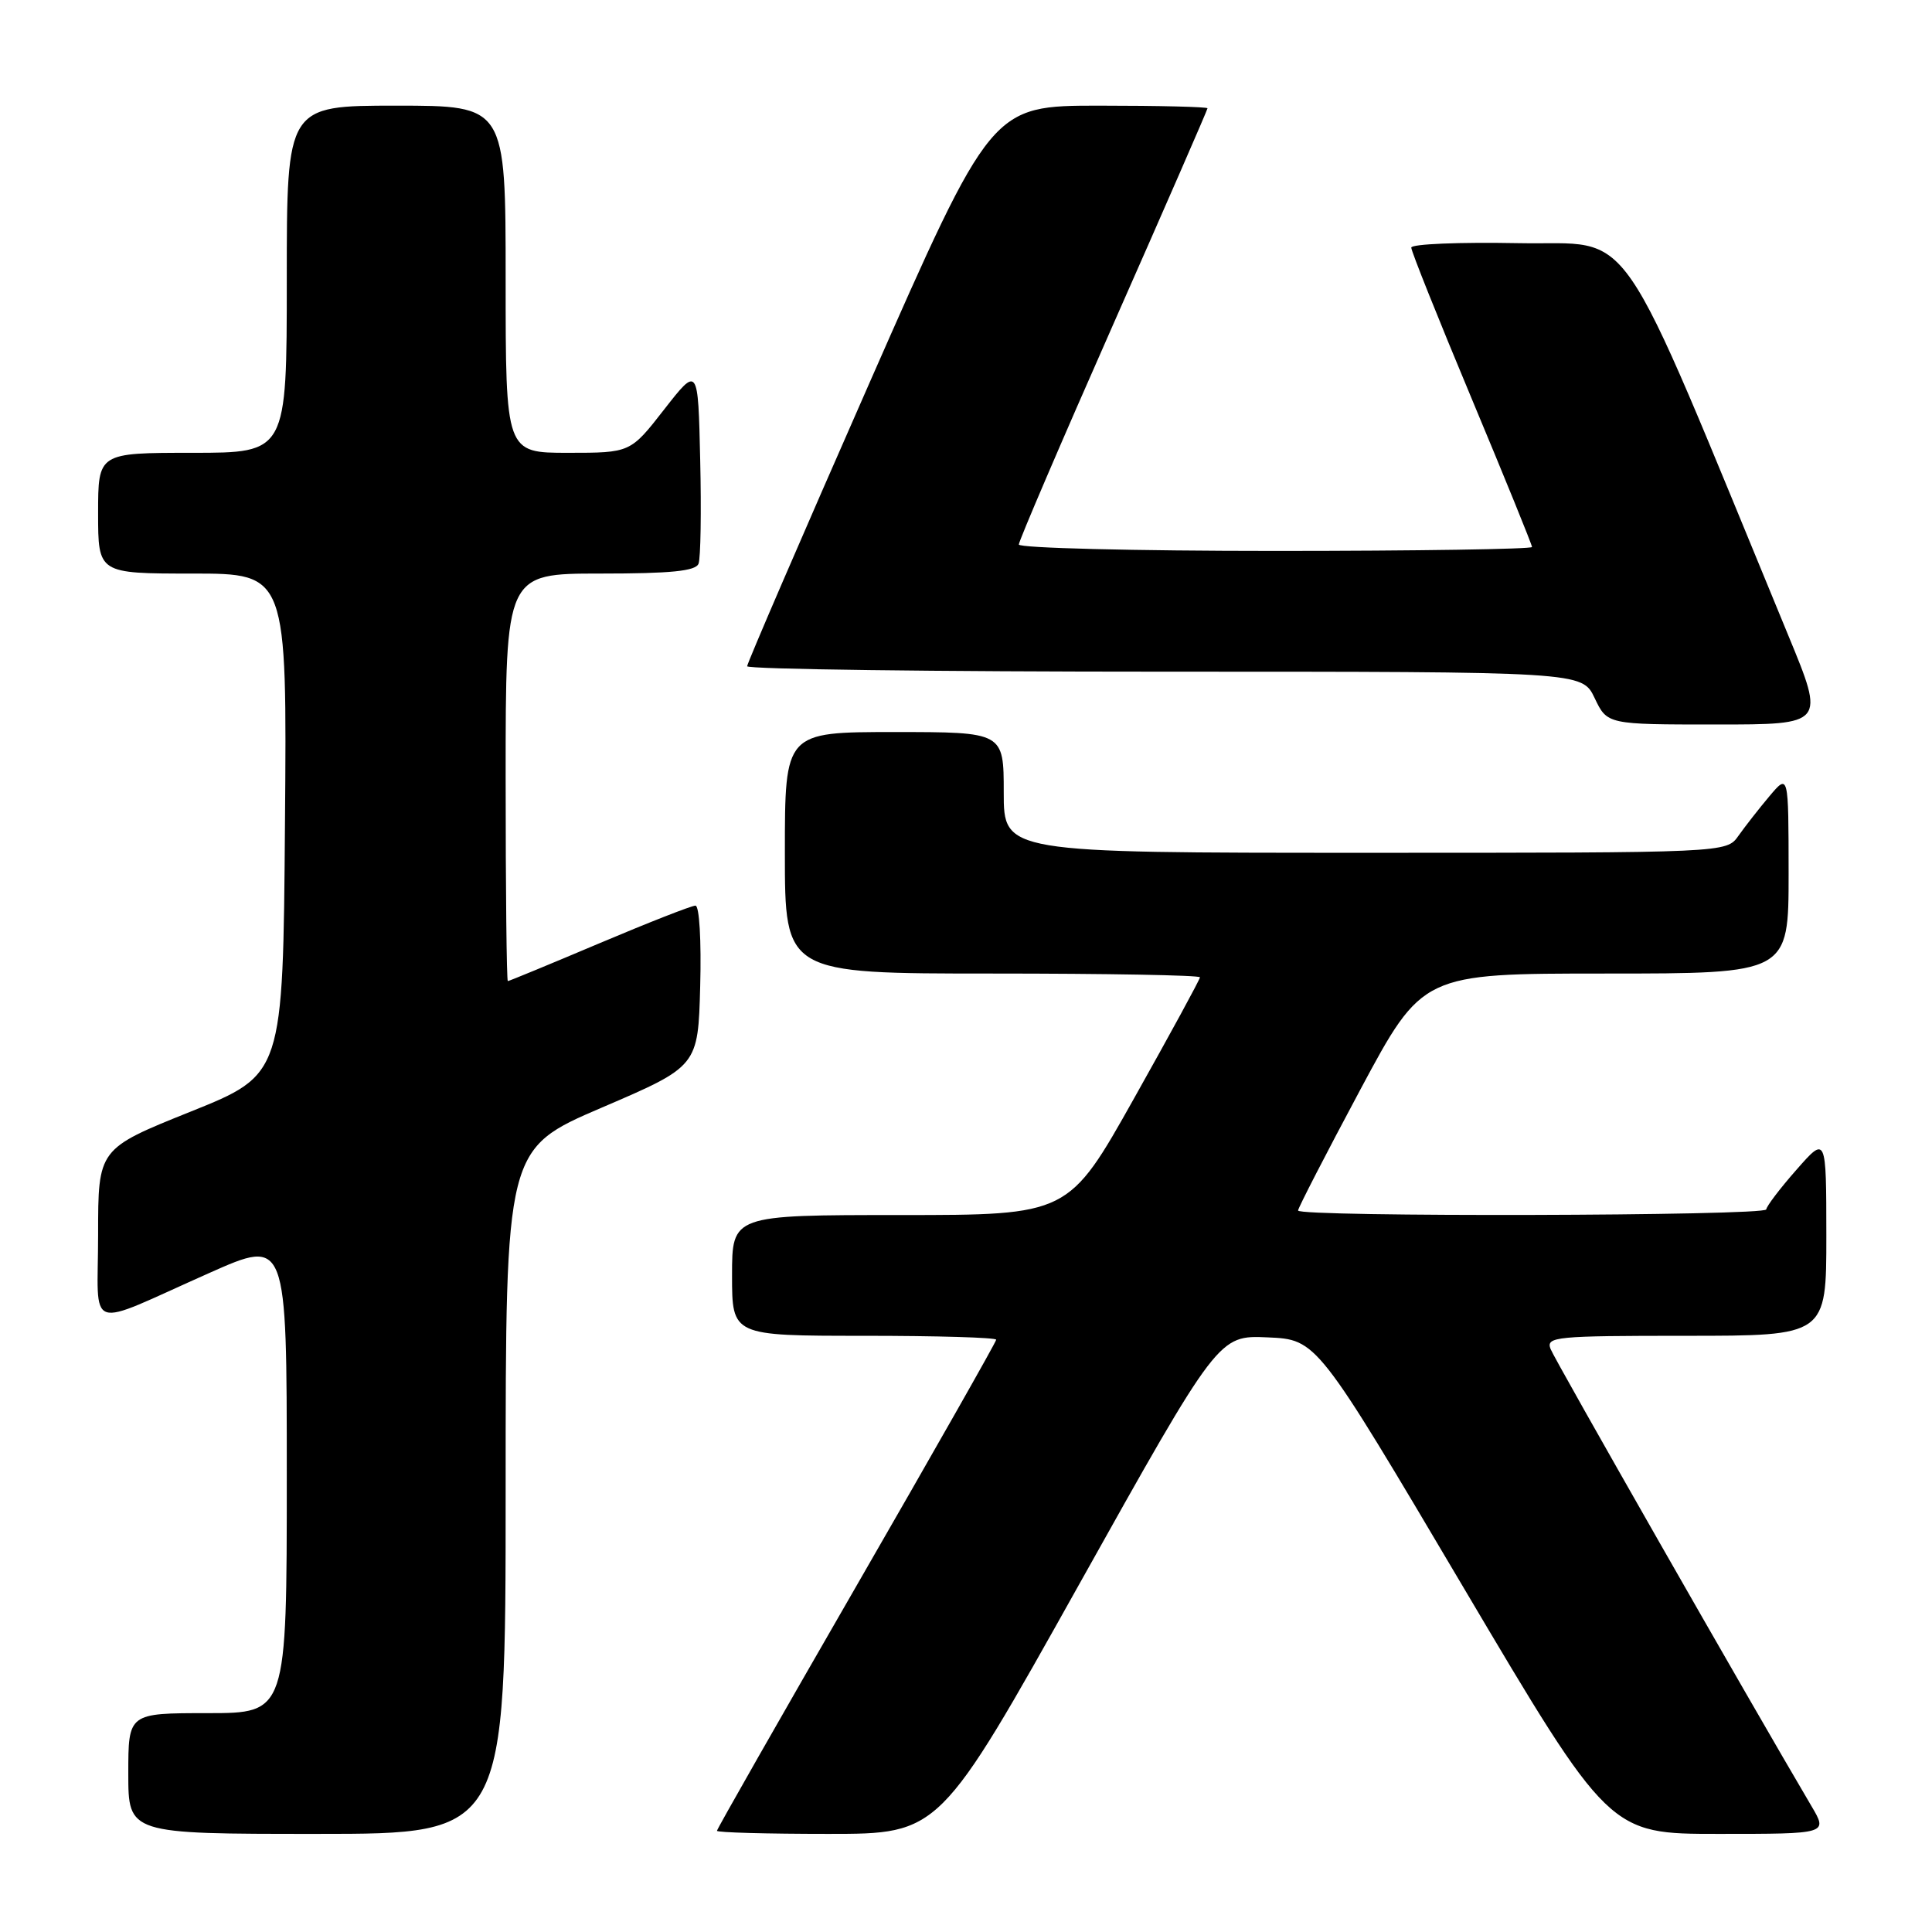 <?xml version="1.0" encoding="UTF-8" standalone="no"?>
<!DOCTYPE svg PUBLIC "-//W3C//DTD SVG 1.1//EN" "http://www.w3.org/Graphics/SVG/1.1/DTD/svg11.dtd" >
<svg xmlns="http://www.w3.org/2000/svg" xmlns:xlink="http://www.w3.org/1999/xlink" version="1.1" viewBox="0 0 256 256">
 <g >
 <path fill="currentColor"
d=" M 67.00 197.62 C 67.00 152.23 67.00 152.23 79.75 146.76 C 92.50 141.29 92.50 141.29 92.78 130.65 C 92.94 124.62 92.67 120.00 92.15 120.00 C 91.64 120.00 85.90 122.25 79.40 125.00 C 72.90 127.75 67.45 130.00 67.29 130.00 C 67.13 130.00 67.00 117.85 67.00 103.00 C 67.00 76.00 67.00 76.00 79.53 76.00 C 88.92 76.00 92.19 75.67 92.56 74.69 C 92.84 73.98 92.94 67.79 92.78 60.95 C 92.50 48.50 92.50 48.50 88.01 54.25 C 83.53 60.00 83.53 60.00 75.26 60.00 C 67.00 60.00 67.00 60.00 67.00 37.00 C 67.00 14.00 67.00 14.00 52.50 14.00 C 38.00 14.00 38.00 14.00 38.00 37.00 C 38.00 60.00 38.00 60.00 25.50 60.00 C 13.00 60.00 13.00 60.00 13.00 68.00 C 13.00 76.00 13.00 76.00 25.51 76.00 C 38.03 76.00 38.03 76.00 37.76 109.19 C 37.50 142.38 37.50 142.38 25.25 147.30 C 13.00 152.22 13.00 152.22 13.00 163.59 C 13.00 176.77 11.04 176.09 27.75 168.67 C 38.00 164.11 38.00 164.11 38.00 195.56 C 38.00 227.00 38.00 227.00 27.50 227.00 C 17.00 227.00 17.00 227.00 17.00 235.00 C 17.00 243.00 17.00 243.00 42.00 243.00 C 67.00 243.00 67.00 243.00 67.00 197.62 Z  M 142.98 209.96 C 161.46 176.92 161.46 176.92 167.98 177.21 C 174.49 177.50 174.49 177.50 193.86 210.25 C 213.24 243.00 213.24 243.00 227.72 243.00 C 242.20 243.00 242.20 243.00 240.04 239.34 C 231.82 225.41 206.00 180.17 205.46 178.75 C 204.83 177.12 206.08 177.00 223.39 177.00 C 242.00 177.00 242.00 177.00 242.00 163.75 C 241.99 150.50 241.99 150.50 238.04 155.00 C 235.86 157.47 234.07 159.84 234.04 160.25 C 233.99 161.13 172.00 161.28 172.00 160.40 C 172.00 160.07 175.71 152.87 180.24 144.40 C 188.49 129.00 188.49 129.00 212.74 129.00 C 237.00 129.00 237.00 129.00 237.00 115.75 C 236.99 102.50 236.99 102.50 234.46 105.50 C 233.07 107.15 231.23 109.51 230.35 110.75 C 228.77 113.00 228.77 113.00 180.88 113.00 C 133.00 113.00 133.00 113.00 133.00 105.00 C 133.00 97.00 133.00 97.00 118.50 97.00 C 104.00 97.00 104.00 97.00 104.00 113.00 C 104.00 129.00 104.00 129.00 131.50 129.00 C 146.62 129.00 159.00 129.22 159.00 129.50 C 159.00 129.77 155.08 136.97 150.29 145.50 C 141.59 161.00 141.59 161.00 119.29 161.00 C 97.00 161.00 97.00 161.00 97.00 169.00 C 97.00 177.00 97.00 177.00 114.50 177.00 C 124.12 177.00 132.00 177.23 132.00 177.52 C 132.00 177.80 123.67 192.47 113.50 210.11 C 103.33 227.75 95.00 242.36 95.00 242.59 C 95.00 242.82 101.64 243.00 109.75 243.00 C 124.50 243.00 124.50 243.00 142.98 209.96 Z  M 236.98 84.25 C 213.64 27.73 216.94 32.53 201.23 32.22 C 193.40 32.07 187.00 32.33 187.00 32.81 C 187.00 33.29 190.60 42.29 195.00 52.81 C 199.40 63.34 203.00 72.19 203.00 72.48 C 203.00 72.76 187.70 73.00 169.00 73.00 C 150.30 73.00 135.00 72.62 135.00 72.15 C 135.00 71.69 140.62 58.57 147.50 43.00 C 154.38 27.43 160.00 14.54 160.00 14.35 C 160.00 14.16 153.56 14.00 145.69 14.00 C 131.38 14.00 131.38 14.00 115.19 50.78 C 106.29 71.01 99.00 87.88 99.00 88.28 C 99.00 88.68 123.89 89.00 154.31 89.00 C 209.63 89.00 209.63 89.00 211.30 92.50 C 212.97 96.00 212.97 96.00 227.40 96.00 C 241.83 96.00 241.83 96.00 236.98 84.25 Z "/>
</g>
</svg>